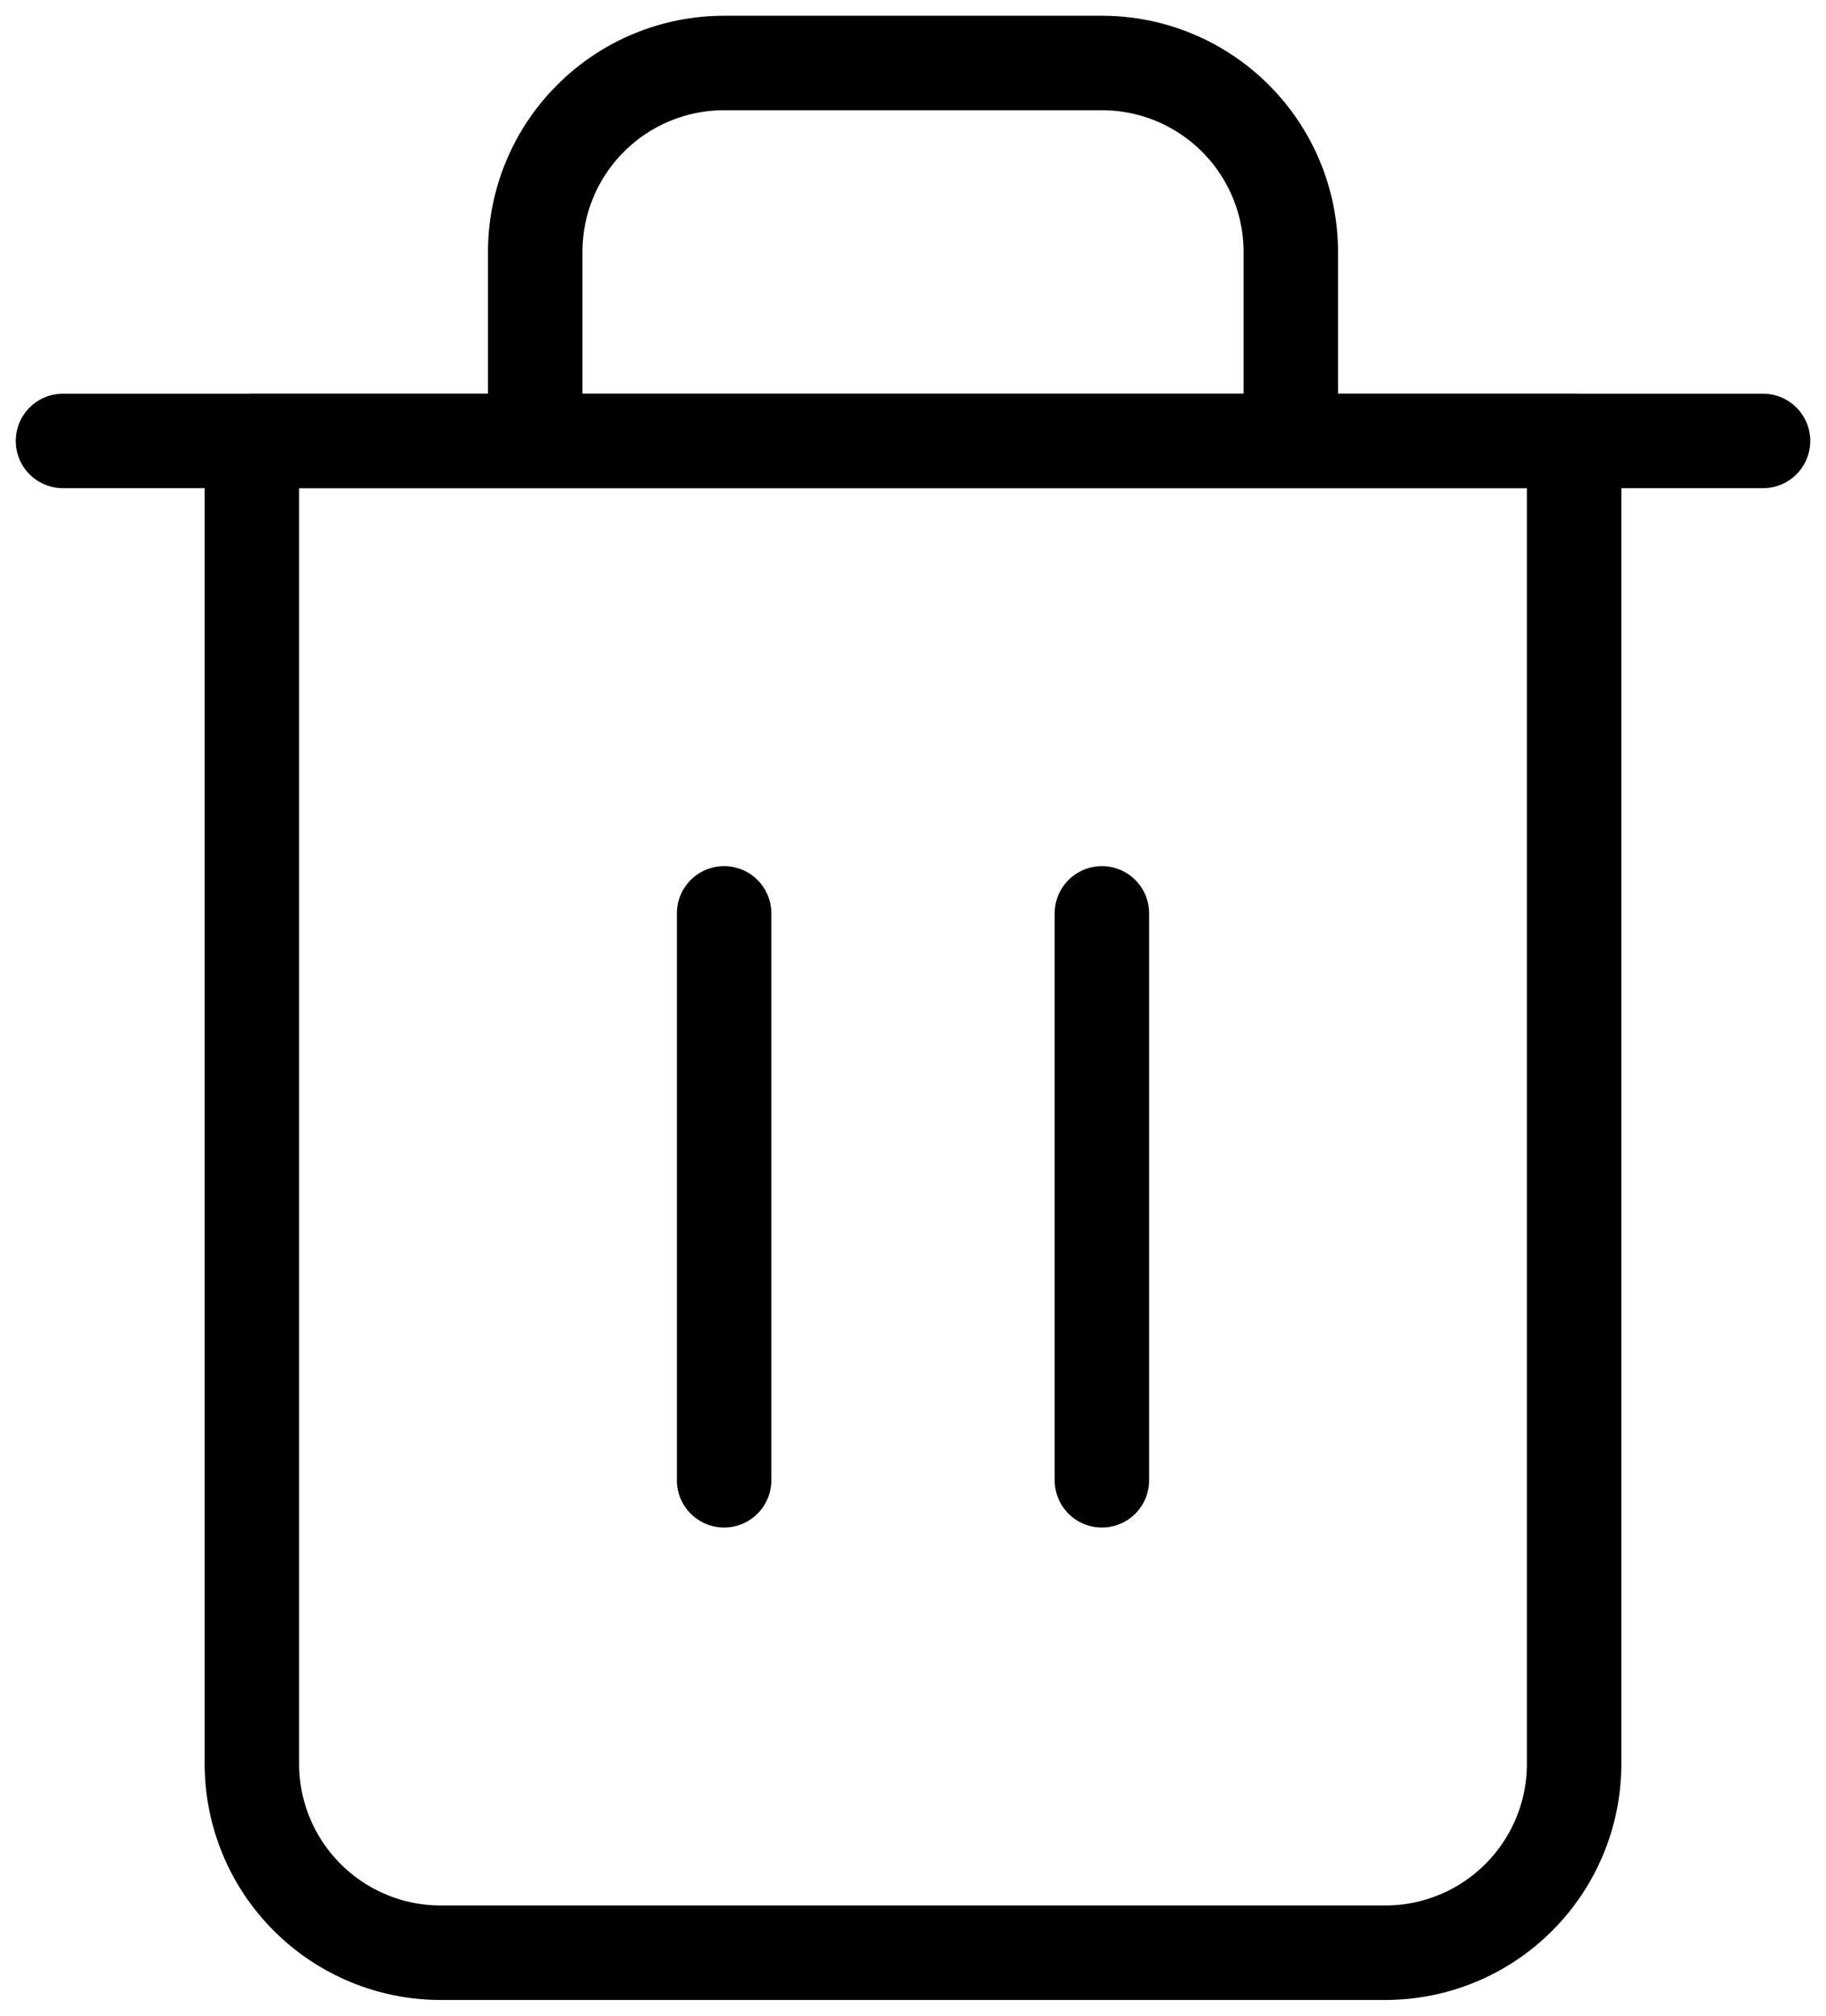 <svg width="29" height="32" viewBox="0 0 29 32" fill="none" xmlns="http://www.w3.org/2000/svg">
<path d="M1 7H4H28" stroke="black" stroke-width="1.5" stroke-linecap="round" stroke-linejoin="round"/>
<path d="M8.5 7V4C8.5 3.204 8.816 2.441 9.379 1.879C9.941 1.316 10.704 1 11.5 1H17.5C18.296 1 19.059 1.316 19.621 1.879C20.184 2.441 20.5 3.204 20.5 4V7M25 7V28C25 28.796 24.684 29.559 24.121 30.121C23.559 30.684 22.796 31 22 31H7C6.204 31 5.441 30.684 4.879 30.121C4.316 29.559 4 28.796 4 28V7H25Z" stroke="black" stroke-width="1.5" stroke-linecap="round" stroke-linejoin="round"/>
<path d="M11.5 14.5V23.5" stroke="black" stroke-width="1.5" stroke-linecap="round" stroke-linejoin="round"/>
<path d="M17.5 14.5V23.5" stroke="black" stroke-width="1.5" stroke-linecap="round" stroke-linejoin="round"/>
</svg>
